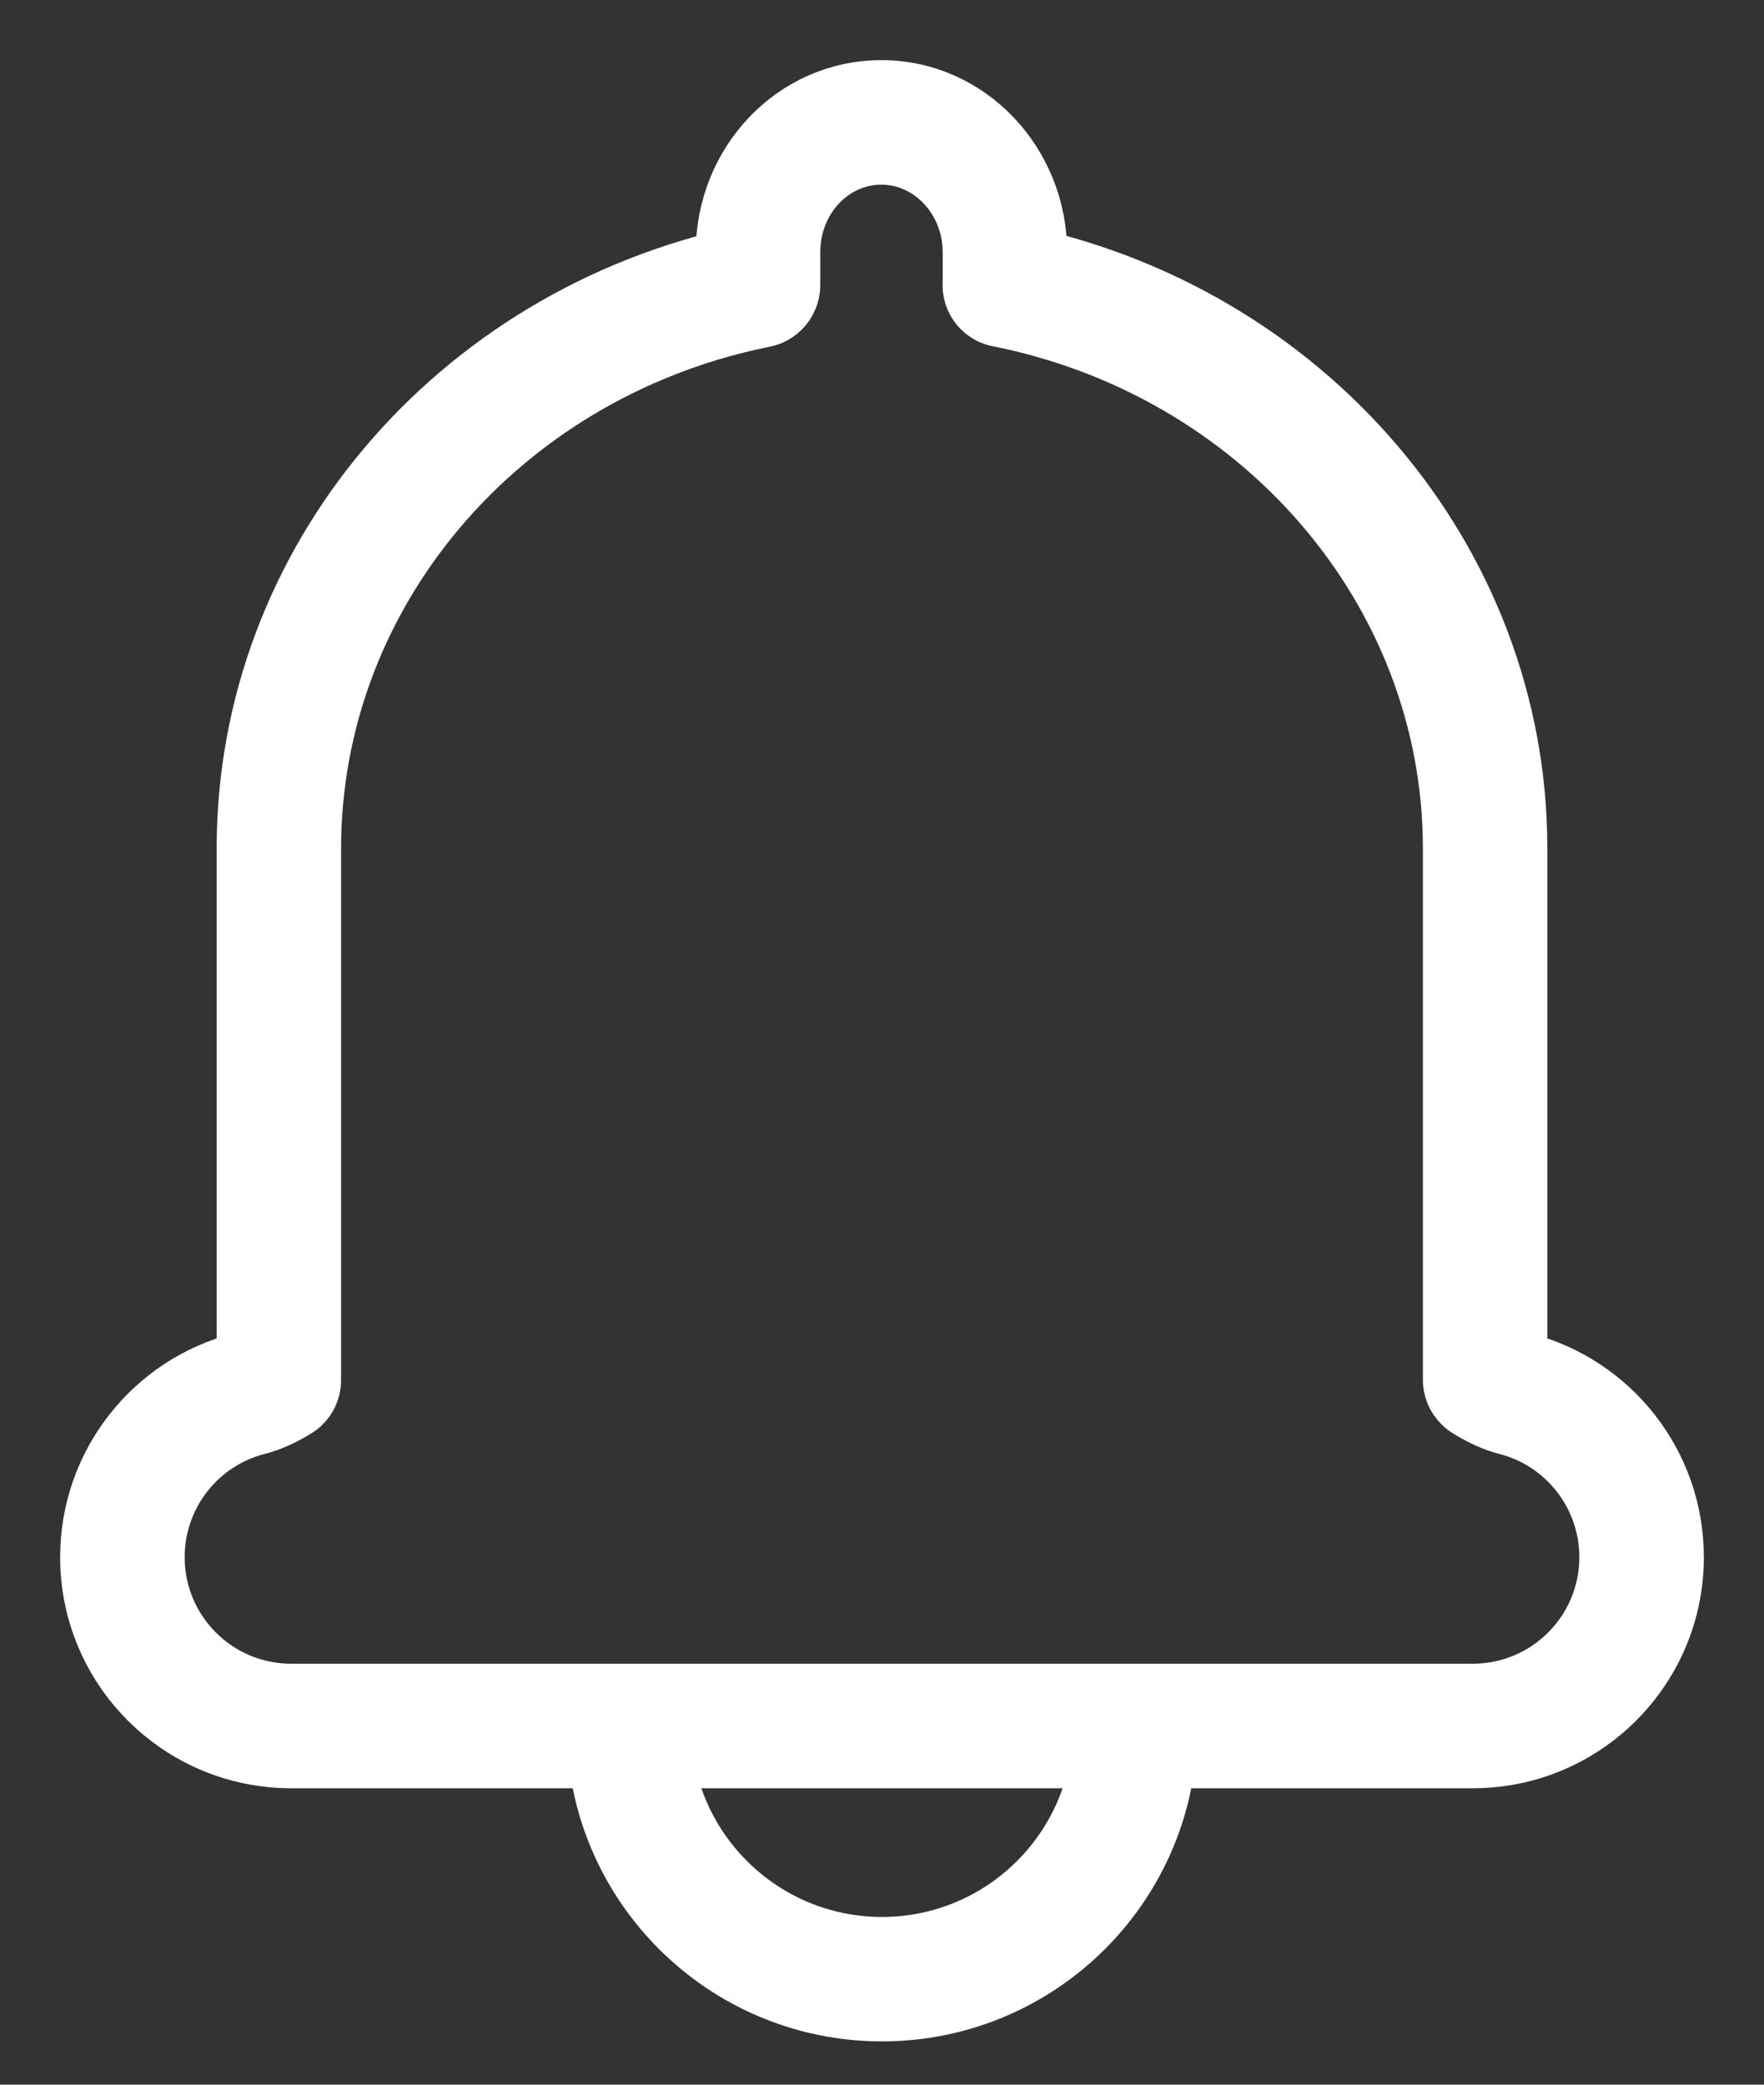 <svg width="22" height="26" viewBox="0 0 22 26" fill="none" xmlns="http://www.w3.org/2000/svg">
    <rect x="0" y="0" width="22" height="26" fill="#333333" stroke="none"/>
    <path d="M18.25 17.663C18.003 17.51 17.926 17.186 18.079 16.939C18.232 16.692 18.556 16.615 18.804 16.768C18.894 16.824 18.969 16.858 19.025 16.872C20.179 17.169 21 18.213 21 19.421C21 20.874 19.822 22.053 18.368 22.053H3.632C2.178 22.053 1 20.874 1 19.421C1 18.211 1.823 17.166 2.98 16.871C3.036 16.857 3.111 16.823 3.202 16.767C3.45 16.615 3.774 16.693 3.926 16.941C4.078 17.188 4 17.512 3.752 17.664C3.577 17.772 3.407 17.848 3.24 17.891C2.547 18.067 2.053 18.695 2.053 19.421C2.053 20.293 2.76 21 3.632 21H18.368C19.24 21 19.947 20.293 19.947 19.421C19.947 18.696 19.454 18.069 18.763 17.892C18.595 17.849 18.425 17.771 18.25 17.663ZM19.048 17.21C19.048 17.501 18.813 17.736 18.522 17.736C18.231 17.736 17.996 17.501 17.996 17.21V10.581C17.996 7.426 15.652 4.713 12.429 4.073C12.144 4.017 11.959 3.74 12.016 3.455C12.072 3.17 12.349 2.984 12.634 3.041C16.339 3.776 19.048 6.912 19.048 10.581V17.21ZM9.346 3.046C9.631 2.988 9.909 3.172 9.967 3.457C10.025 3.741 9.841 4.019 9.556 4.078C9.509 4.087 9.509 4.087 9.461 4.098C6.29 4.774 4.004 7.461 4.004 10.581V17.21C4.004 17.501 3.769 17.736 3.478 17.736C3.187 17.736 2.952 17.501 2.952 17.21V10.581C2.952 6.953 5.594 3.846 9.241 3.068C9.294 3.057 9.294 3.057 9.346 3.046ZM7.316 21.526C7.316 21.236 7.551 21 7.842 21C8.133 21 8.368 21.236 8.368 21.526C8.368 22.98 9.547 24.158 11 24.158C12.453 24.158 13.632 22.98 13.632 21.526C13.632 21.236 13.867 21 14.158 21C14.449 21 14.684 21.236 14.684 21.526C14.684 23.561 13.035 25.21 11 25.21C8.965 25.21 7.316 23.561 7.316 21.526ZM9.98 3.557C9.98 3.848 9.744 4.083 9.453 4.083C9.163 4.083 8.927 3.848 8.927 3.557V3.148C8.927 1.966 9.842 1 10.993 1C12.14 1 13.059 1.97 13.059 3.148V3.557C13.059 3.848 12.823 4.083 12.533 4.083C12.242 4.083 12.007 3.848 12.007 3.557V3.148C12.007 2.539 11.545 2.053 10.993 2.053C10.436 2.053 9.98 2.535 9.98 3.148V3.557Z" fill="white" stroke="white" stroke-width="0.5"/>
</svg>